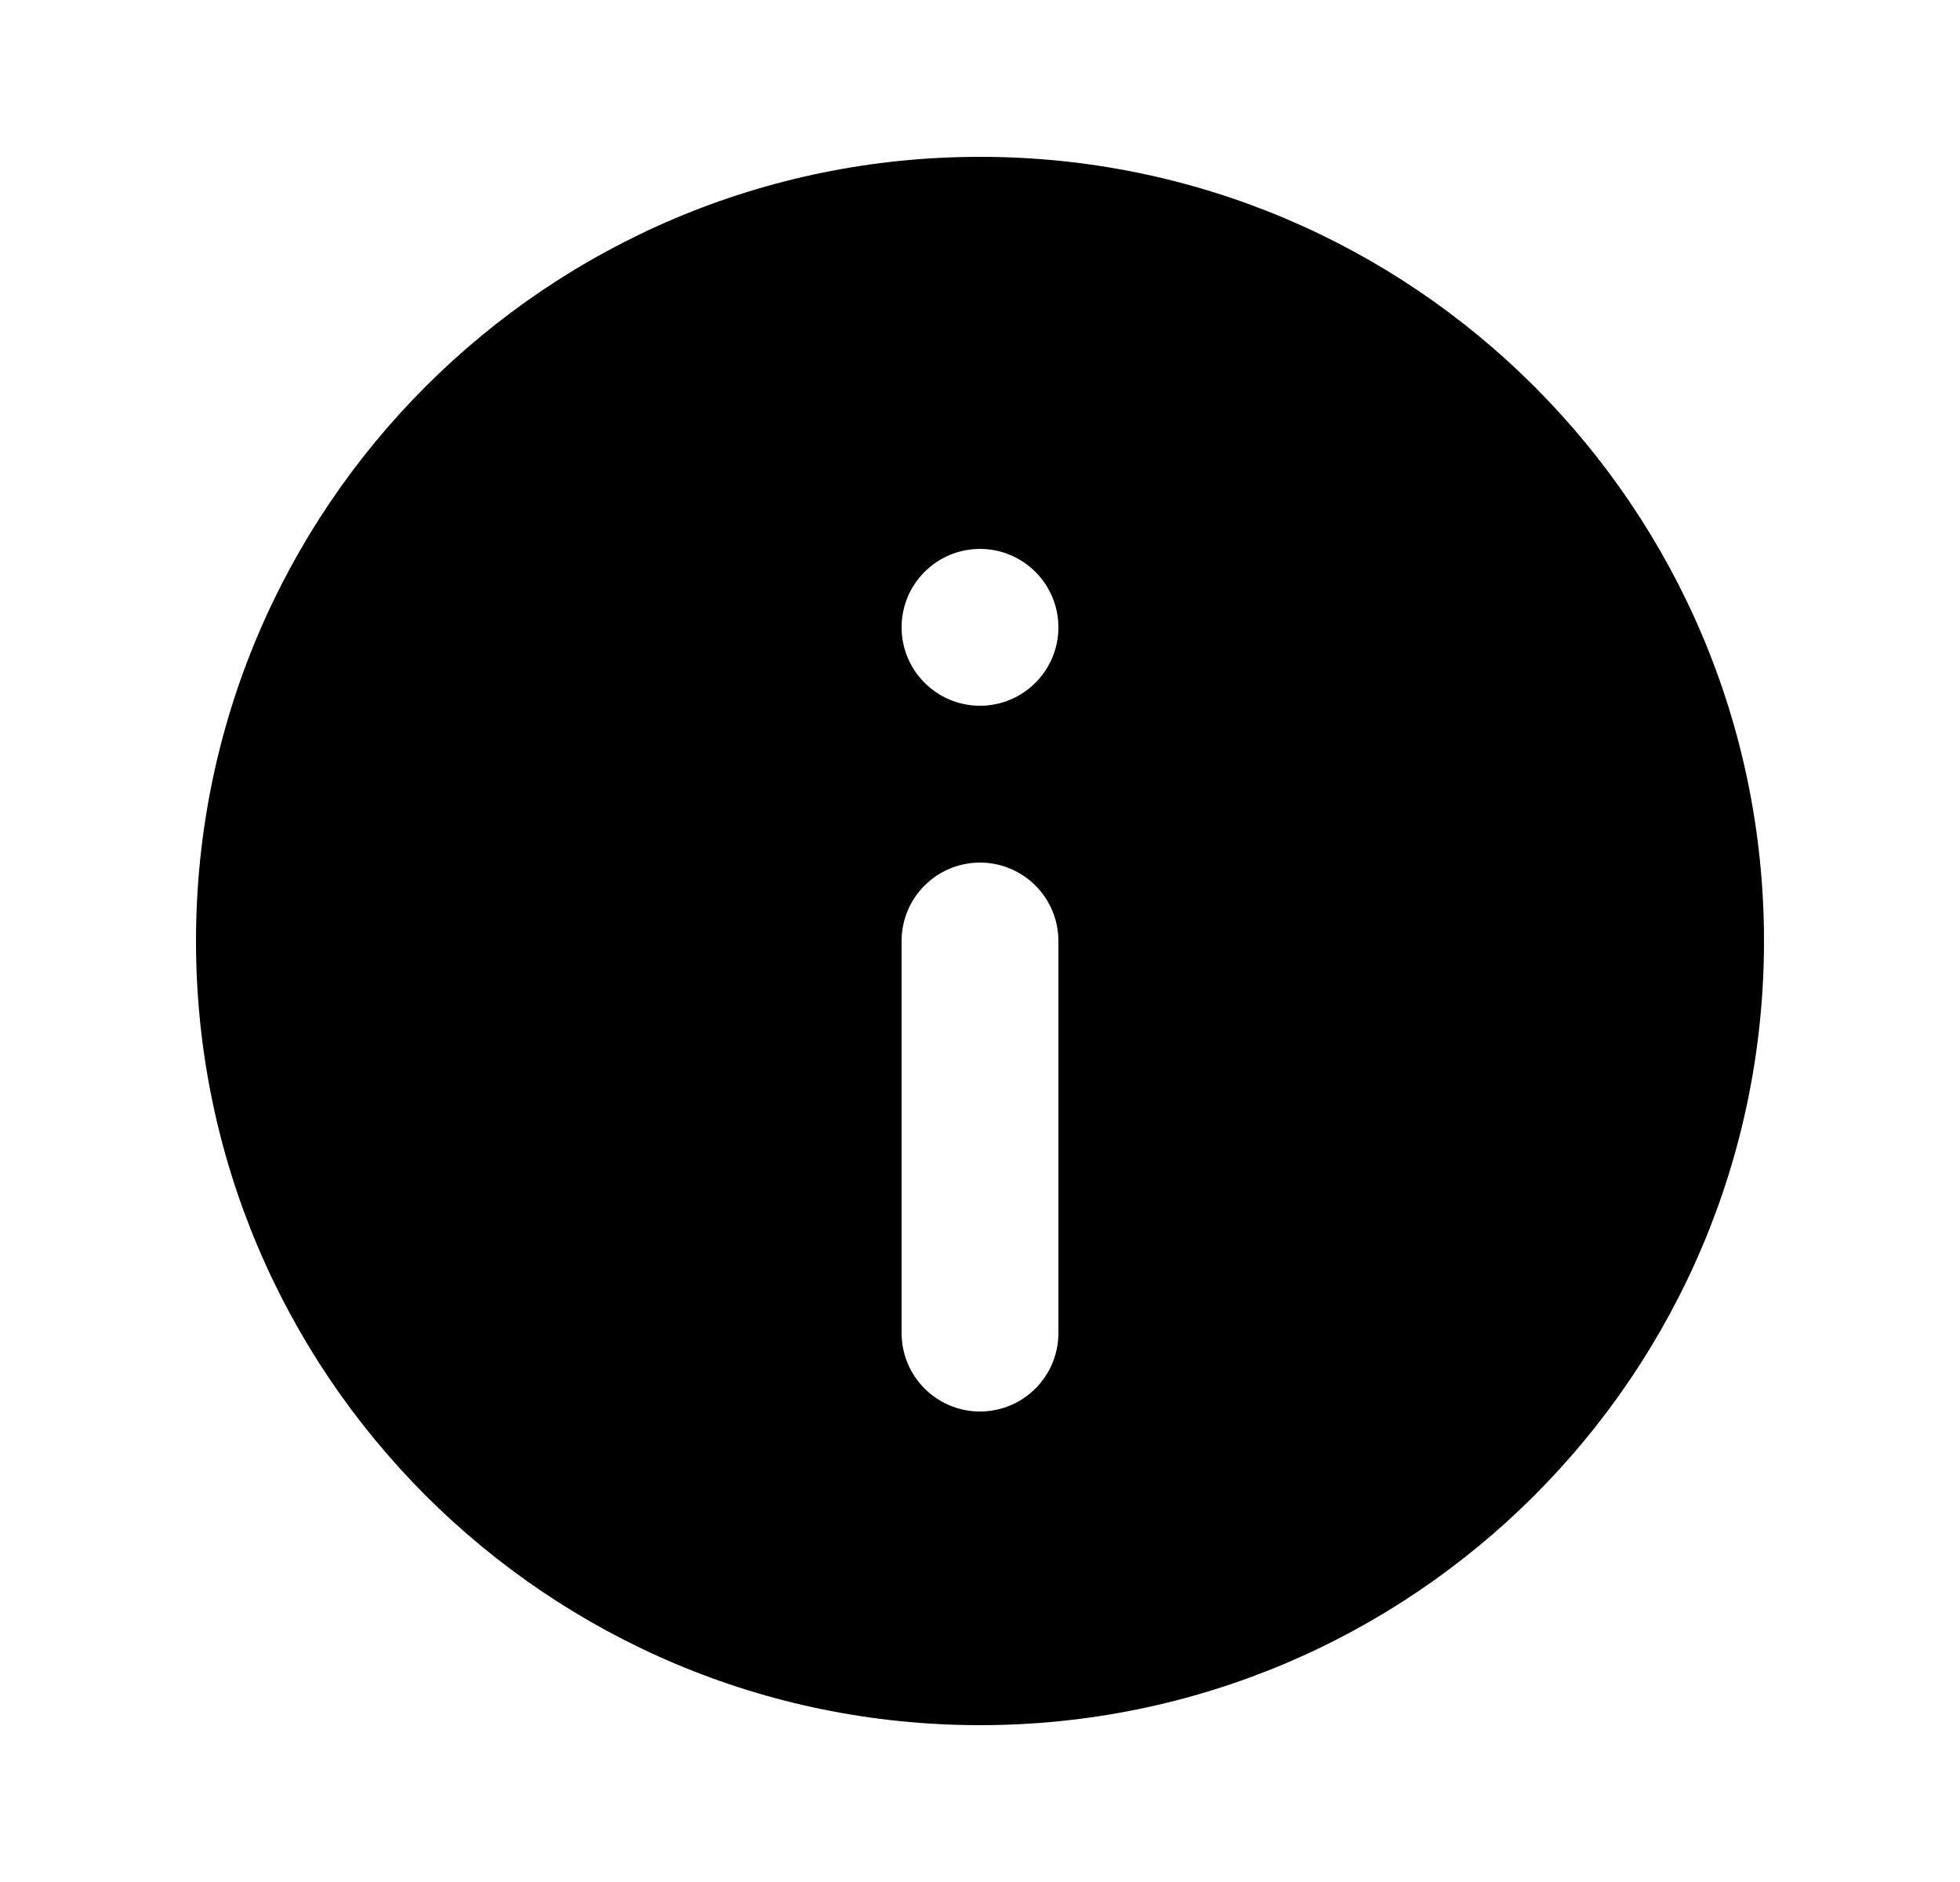 <svg width="25" height="24" viewBox="0 0 25 24" fill="none" xmlns="http://www.w3.org/2000/svg">
<path fill-rule="evenodd" clip-rule="evenodd" d="M2.5 12C2.5 6.477 6.977 2 12.5 2C18.023 2 22.5 6.477 22.5 12C22.5 17.523 18.023 22 12.5 22C6.977 22 2.5 17.523 2.5 12ZM12.5 9C13.052 9 13.5 8.552 13.5 8C13.5 7.448 13.052 7 12.5 7C11.948 7 11.5 7.448 11.5 8C11.5 8.552 11.948 9 12.5 9ZM13.5 12C13.5 11.448 13.052 11 12.5 11C11.948 11 11.5 11.448 11.5 12V17C11.5 17.552 11.948 18 12.5 18C13.052 18 13.5 17.552 13.5 17V12Z" fill="black"/>
</svg>
